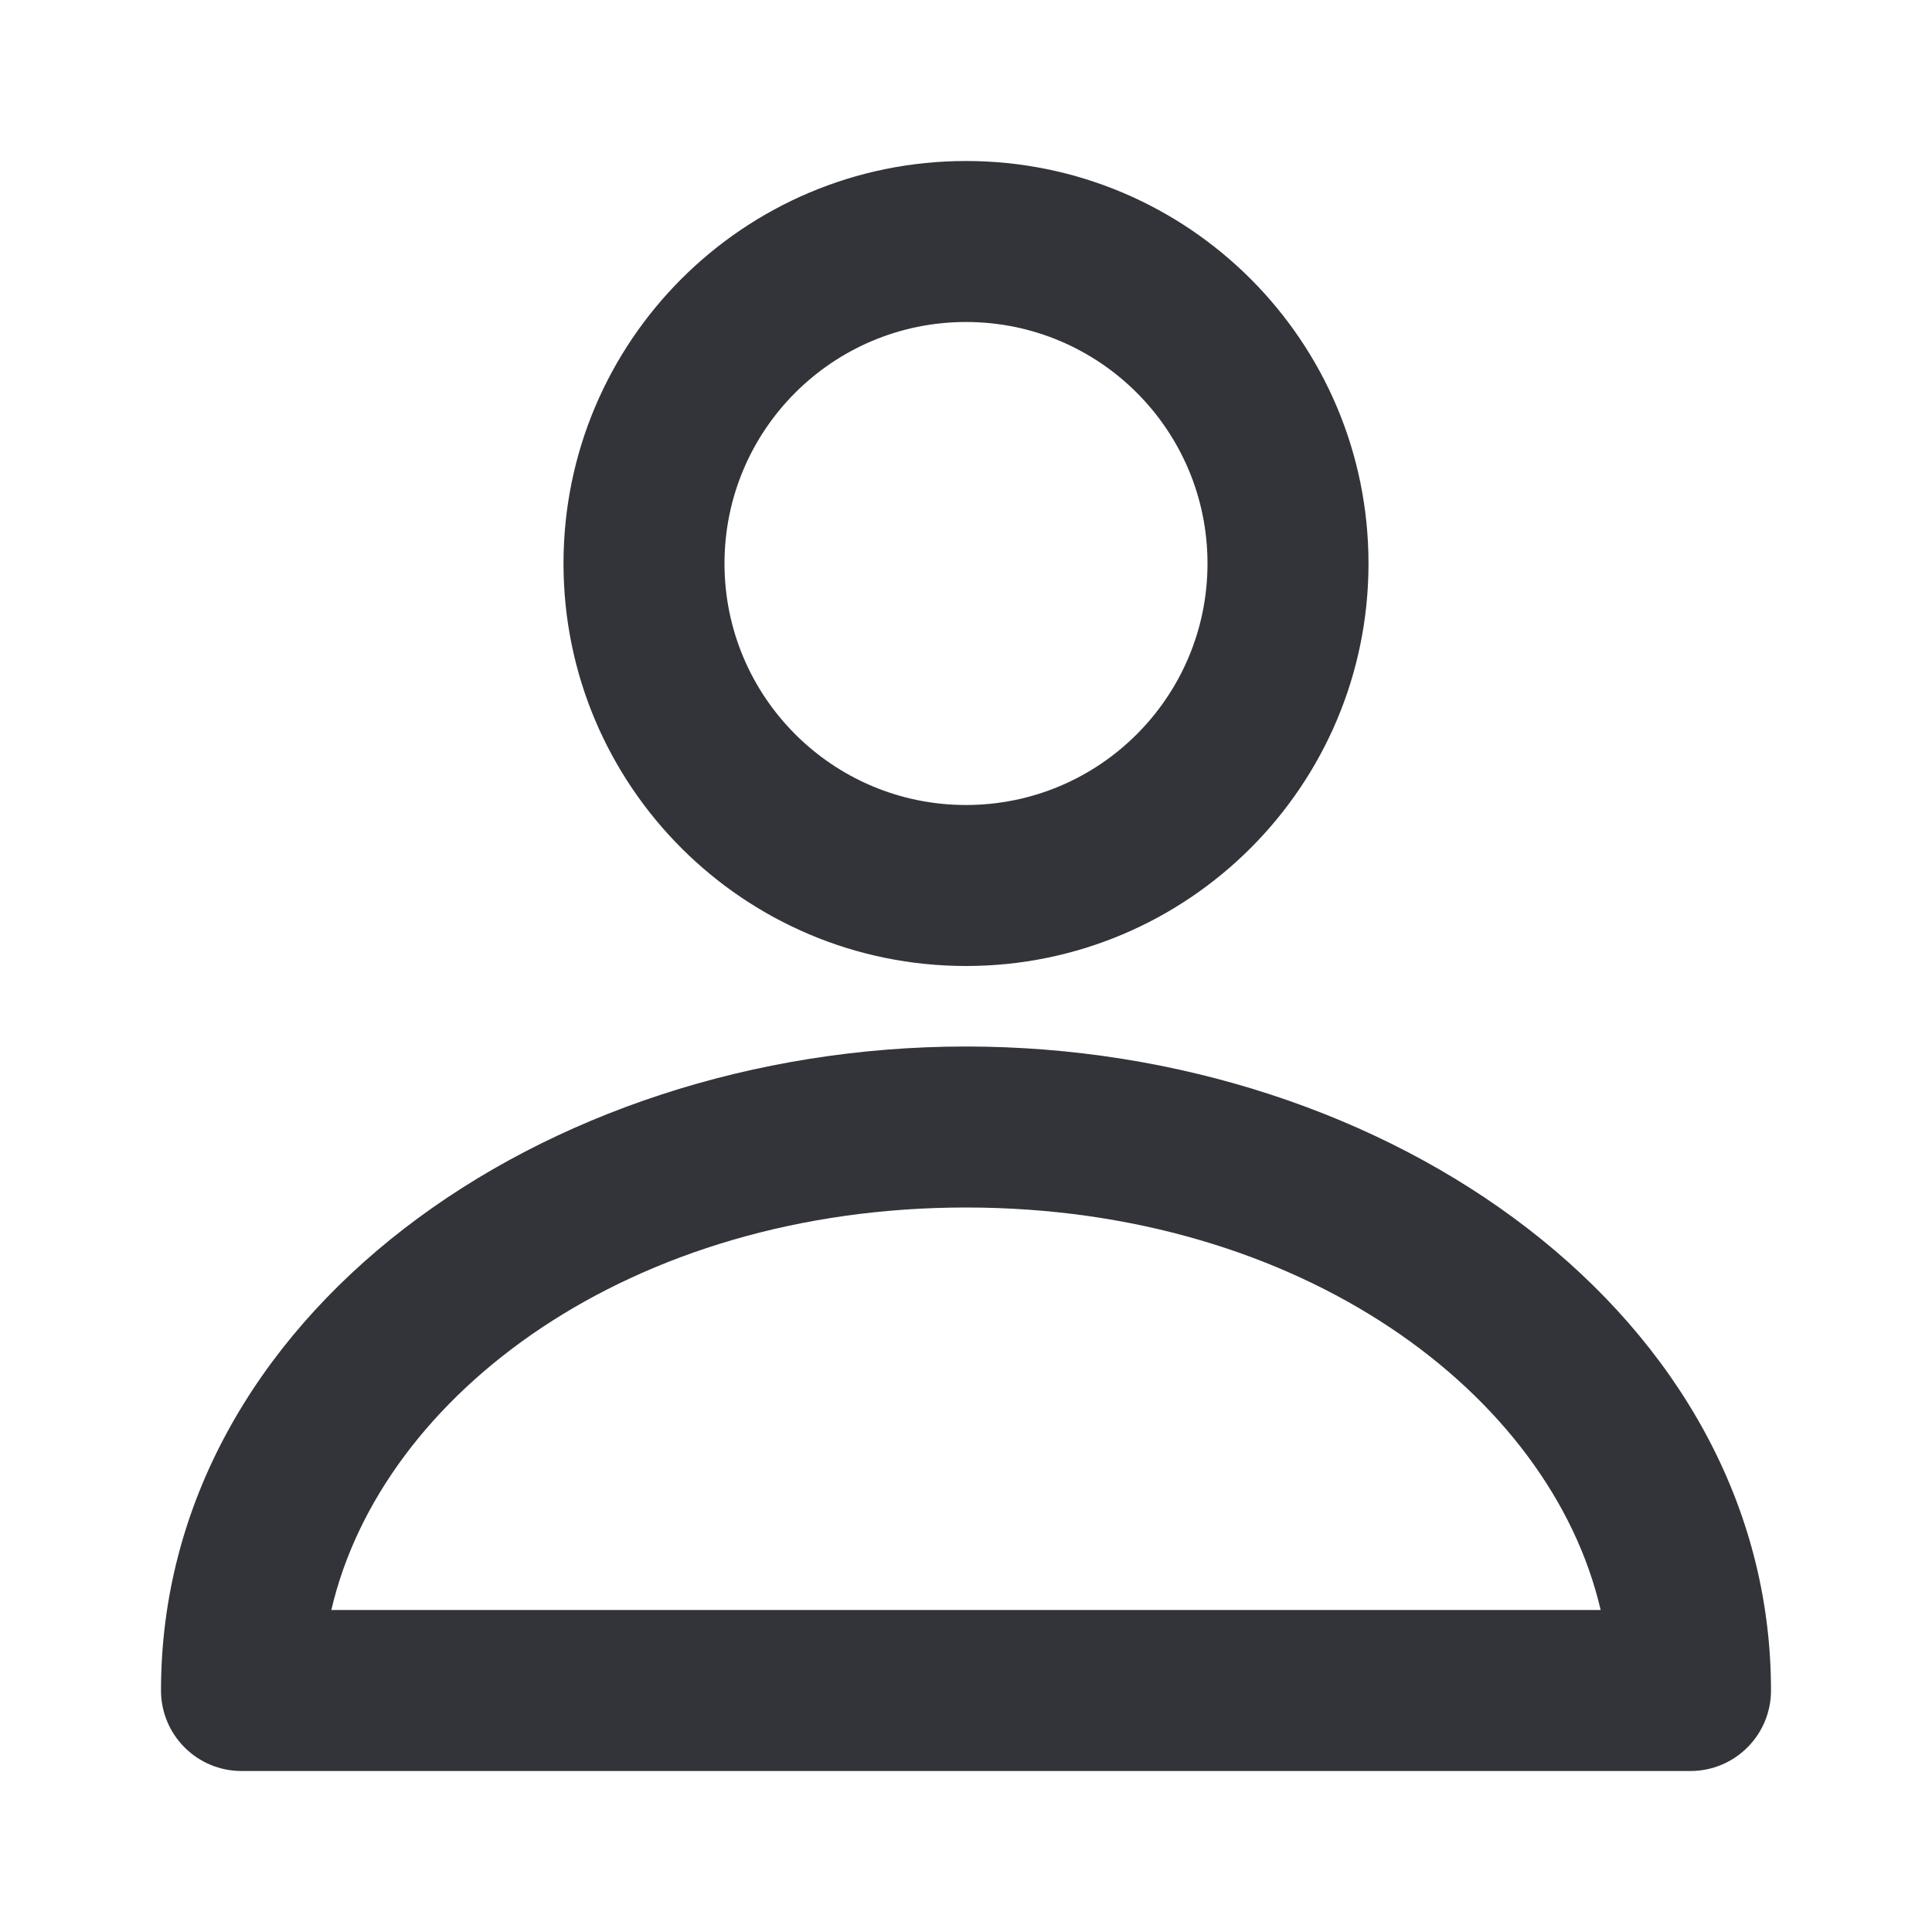 <svg width="24" height="24" viewBox="0 0 24 24" fill="none" xmlns="http://www.w3.org/2000/svg">
<path fill-rule="evenodd" clip-rule="evenodd" d="M12 2C9.239 2 7 4.239 7 7C7 9.761 9.239 12 12 12C14.761 12 17 9.761 17 7C17 4.239 14.761 2 12 2ZM9 7C9 5.343 10.343 4 12 4C13.657 4 15 5.343 15 7C15 8.657 13.657 10 12 10C10.343 10 9 8.657 9 7Z" fill="#323439"/>
<path fill-rule="evenodd" clip-rule="evenodd" d="M12 13C6.726 13 2 16.362 2 21C2 21.552 2.448 22 3 22H21C21.552 22 22 21.552 22 21C22 16.362 17.274 13 12 13ZM12 15C16.159 15 19.259 17.308 19.884 20H4.116C4.741 17.308 7.841 15 12 15Z" fill="#323439"/>
</svg>
